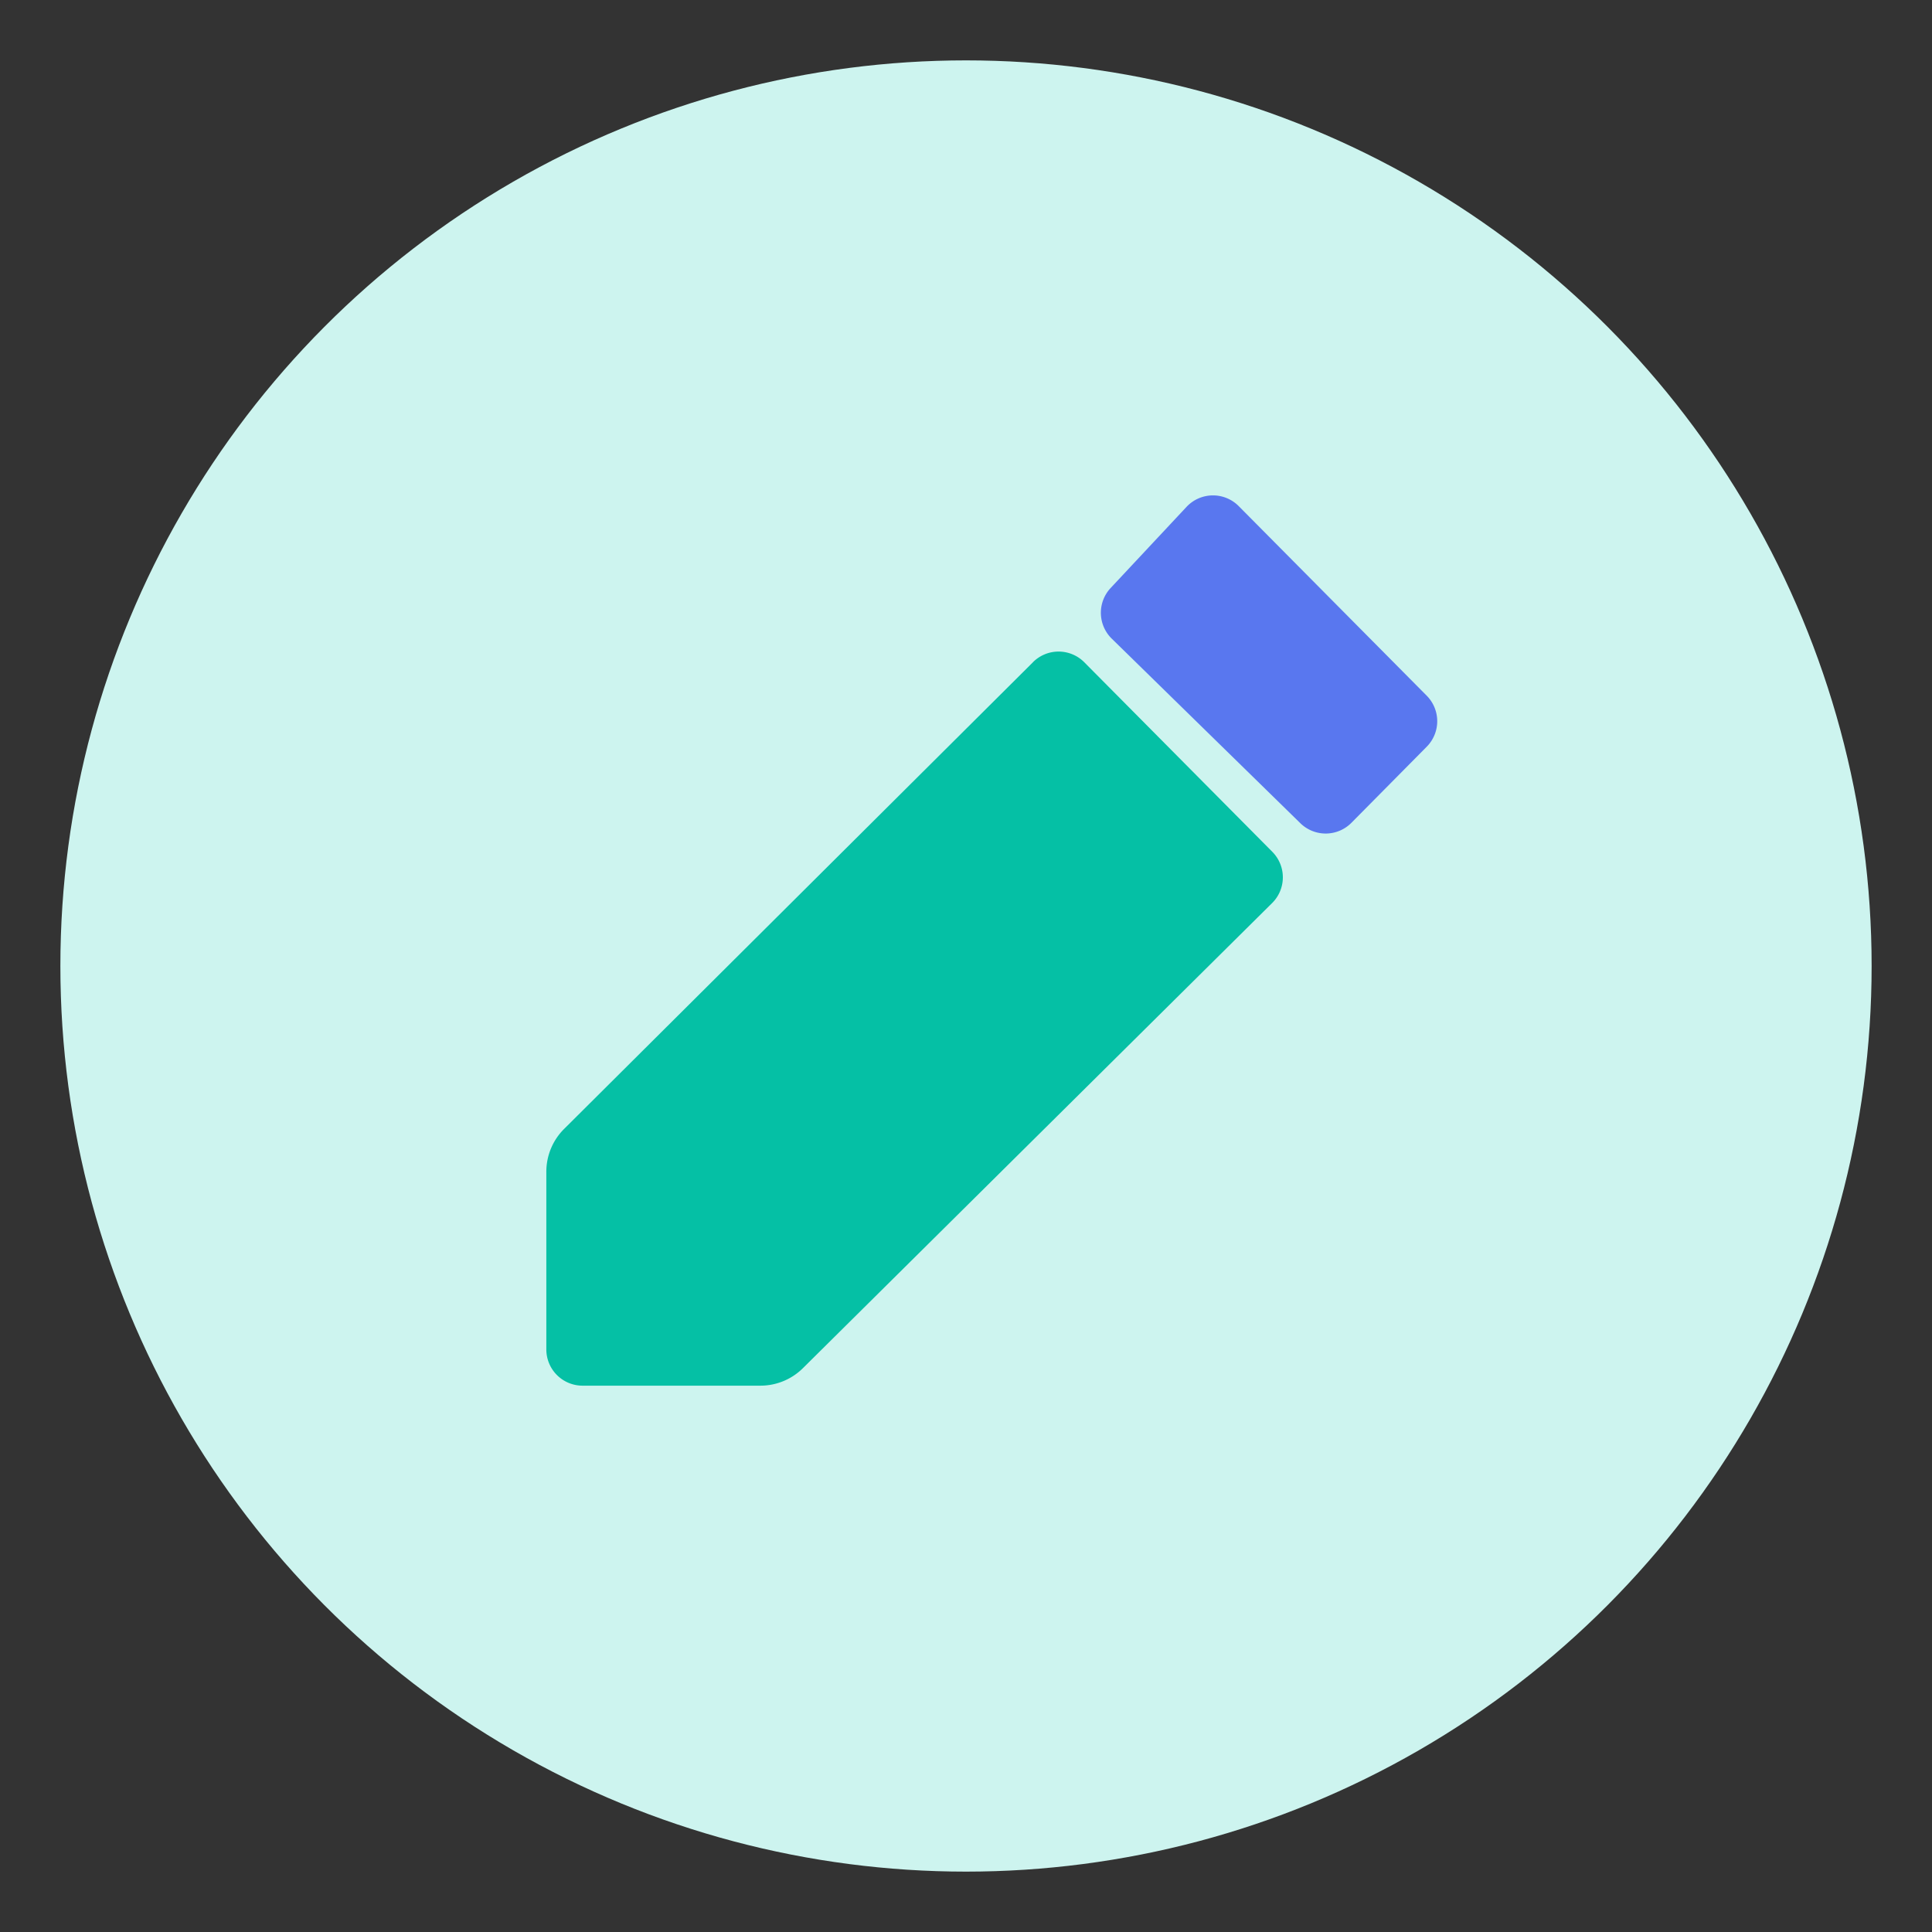 <svg width="32" height="32" xmlns="http://www.w3.org/2000/svg"><rect width="100%" height="100%" fill="#333333" stroke="none"/><g transform="translate(1 1)" fill="none" fill-rule="evenodd"><circle fill="#CDF4EF" cx="15" cy="15" r="15"/><path d="M16.112 9.966l-7.769 7.733a1 1 0 00-.294.708v2.944a.6.6 0 00.6.6h2.946a1 1 0 00.704-.29l7.771-7.703a.6.6 0 00.004-.849L16.96 9.97a.6.6 0 00-.85-.003z" fill="#05C0A5"/><path d="M17.414 9.578l3.124 3.057a.6.6 0 00.846-.007l1.247-1.26a.6.6 0 000-.845l-3.114-3.14a.6.6 0 00-.864.012l-1.257 1.344a.6.6 0 00.018.839z" fill="#5977EF"/></g></svg>